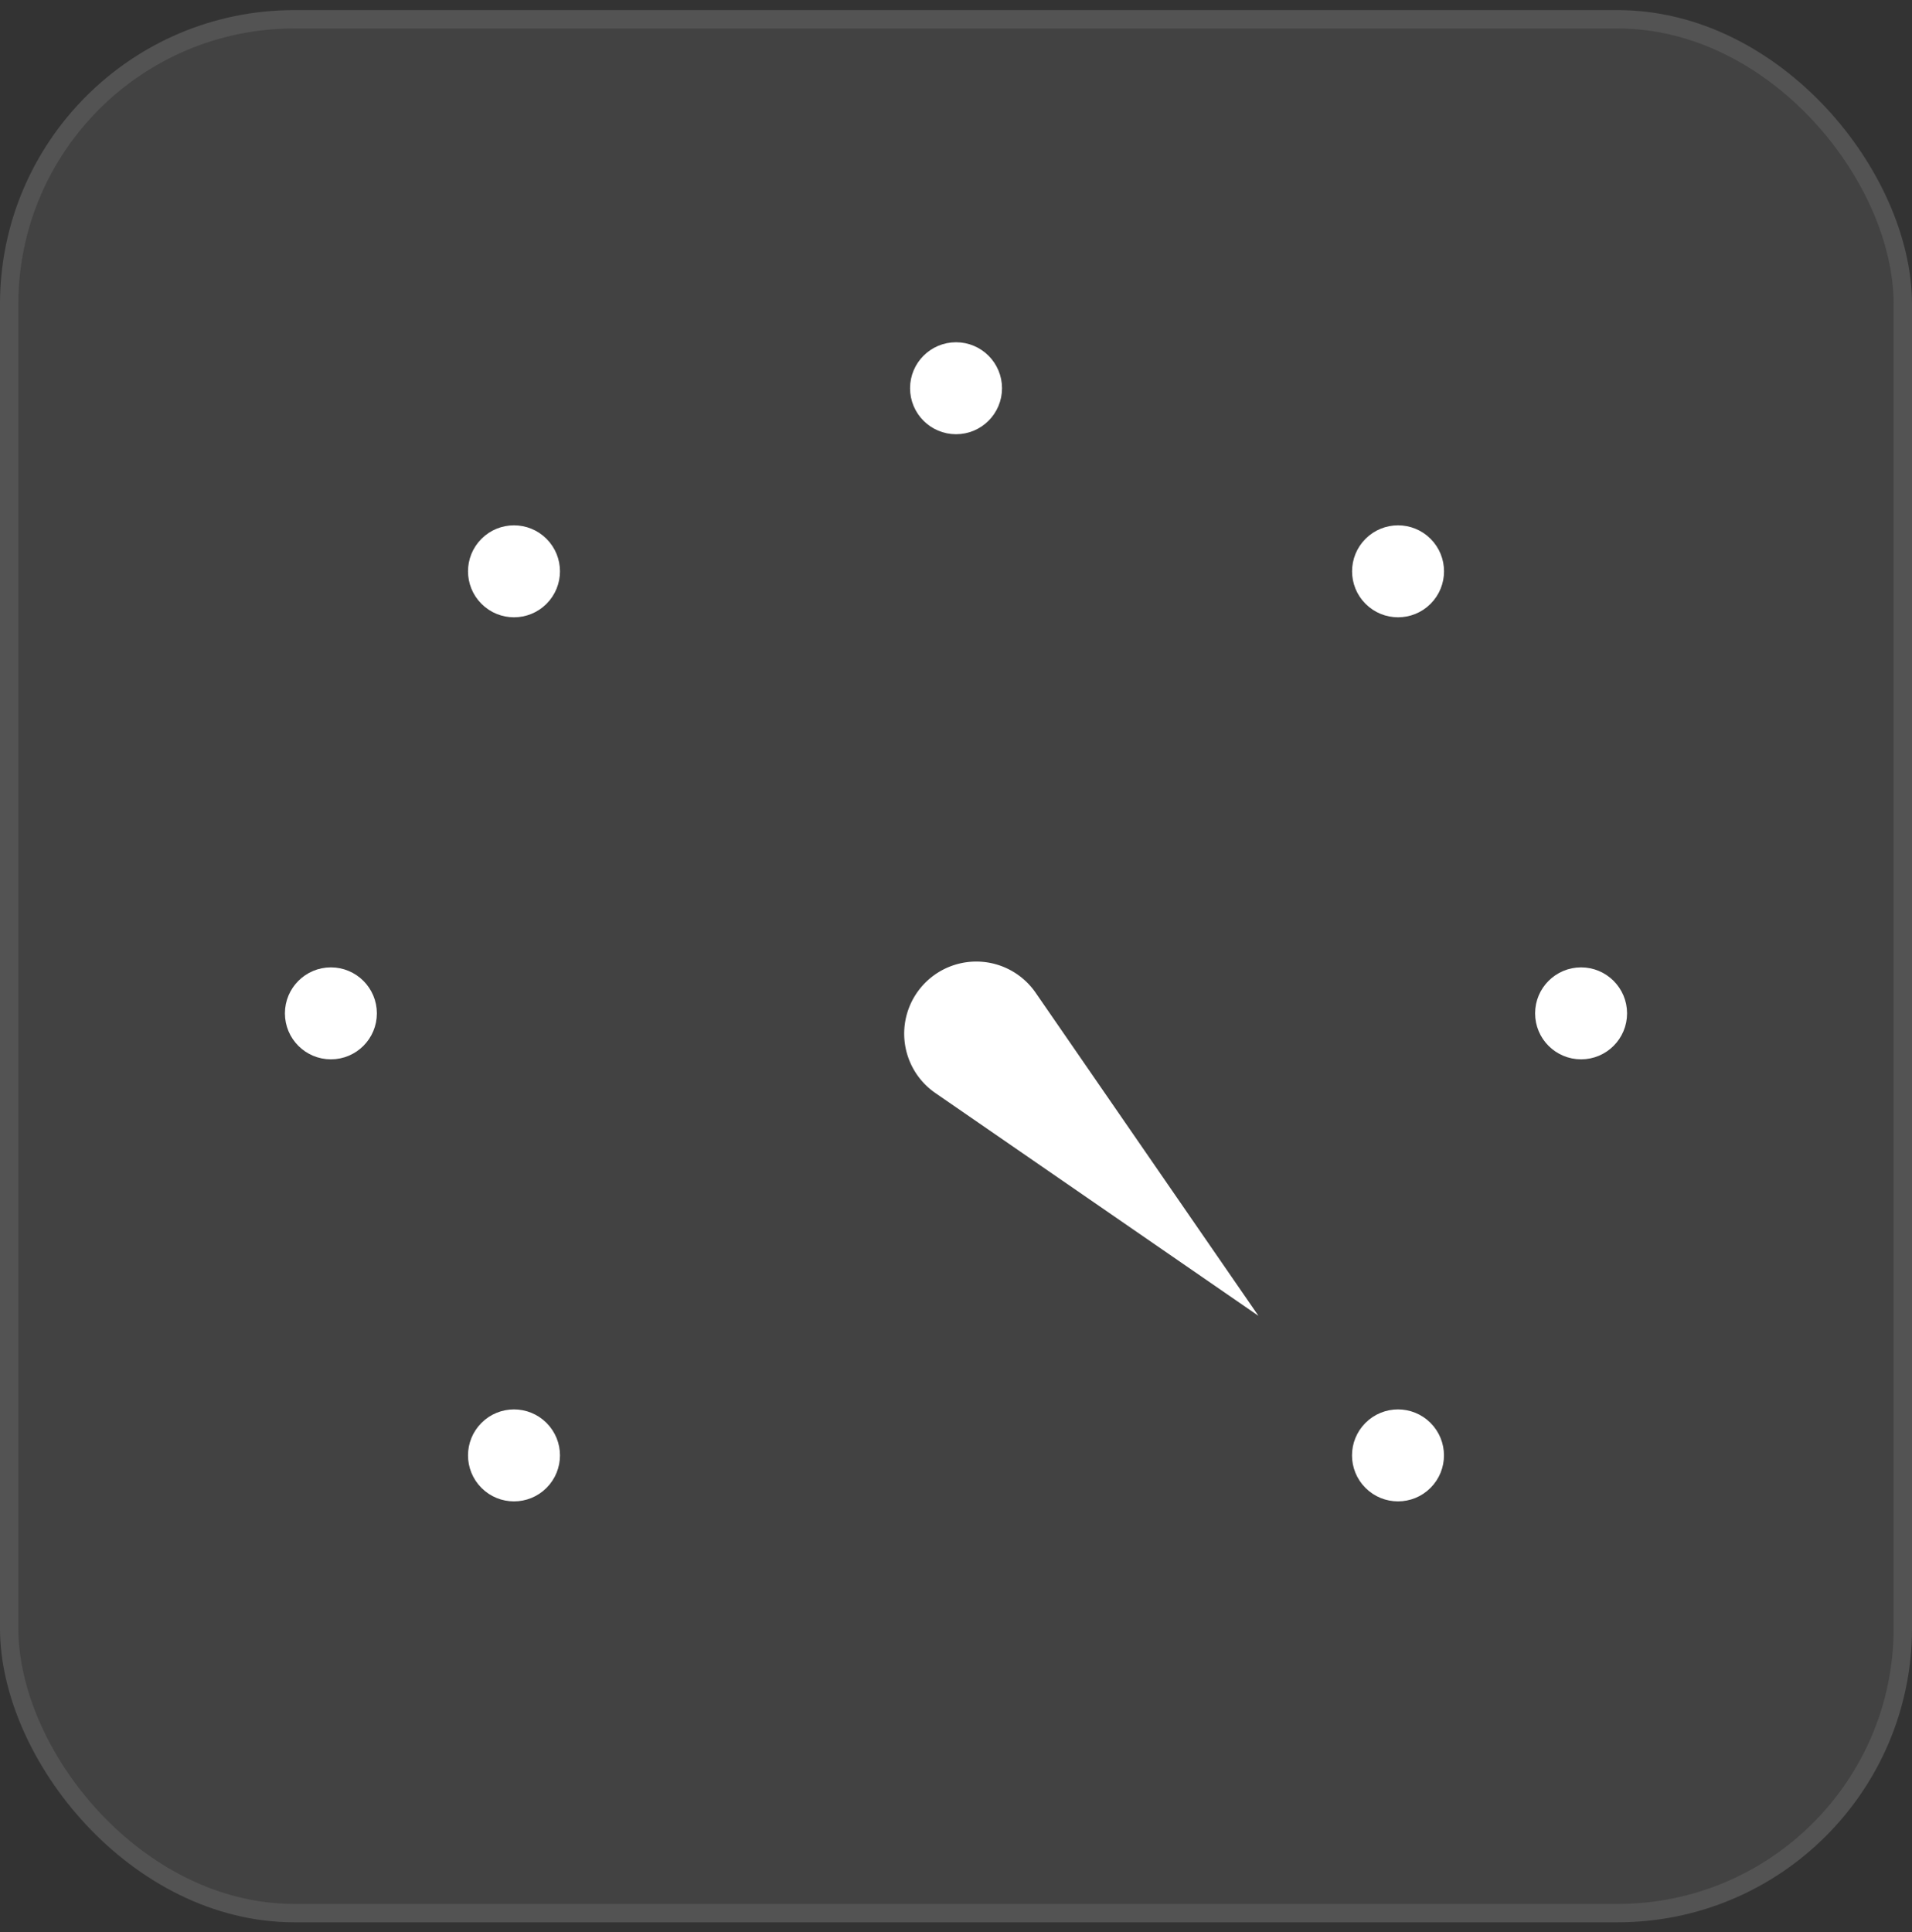 <svg fill="none" xmlns="http://www.w3.org/2000/svg" viewBox="0 0 96 97">
    <rect x="0" y="0" width="96" height="97" fill="#333333" stroke="none"/>
    <rect x="-.001" y=".508" width="96.002" height="96.002" rx="14.77" fill="#D0D0D0" fill-opacity=".1" />
    <path d="M63.187 66.064 46.963 54.876a3.62 3.62 0 1 1 5.035-5.036l11.189 16.224Z" fill="#fff" />
    <circle cx="48.002" cy="19.492" r="1.847" fill="#fff" stroke="#fff" stroke-width=".923" />
    <circle cx="79.385" cy="50.877" r="1.847" transform="rotate(90 79.385 50.877)" fill="#fff" stroke="#fff"
        stroke-width=".923" />
    <circle cx="16.614" cy="50.877" r="1.847" transform="rotate(90 16.614 50.877)" fill="#fff" stroke="#fff"
        stroke-width=".923" />
    <circle cx="70.192" cy="73.07" r="1.847" transform="rotate(135 70.192 73.07)" fill="#fff" stroke="#fff"
        stroke-width=".923" />
    <circle cx="25.807" cy="28.684" r="1.847" transform="rotate(135 25.807 28.684)" fill="#fff" stroke="#fff"
        stroke-width=".923" />
    <circle r="1.847" transform="scale(1 -1) rotate(-45 -75.3 -67.687)" fill="#fff" stroke="#fff" stroke-width=".923" />
    <circle r="1.847" transform="scale(1 -1) rotate(-45 .473 -99.075)" fill="#fff" stroke="#fff" stroke-width=".923" />
    <rect x=".46" y=".97" width="95.079" height="95.079" rx="14.308" stroke="#E8E8E8" stroke-opacity=".1"
        stroke-width=".923" />
</svg>